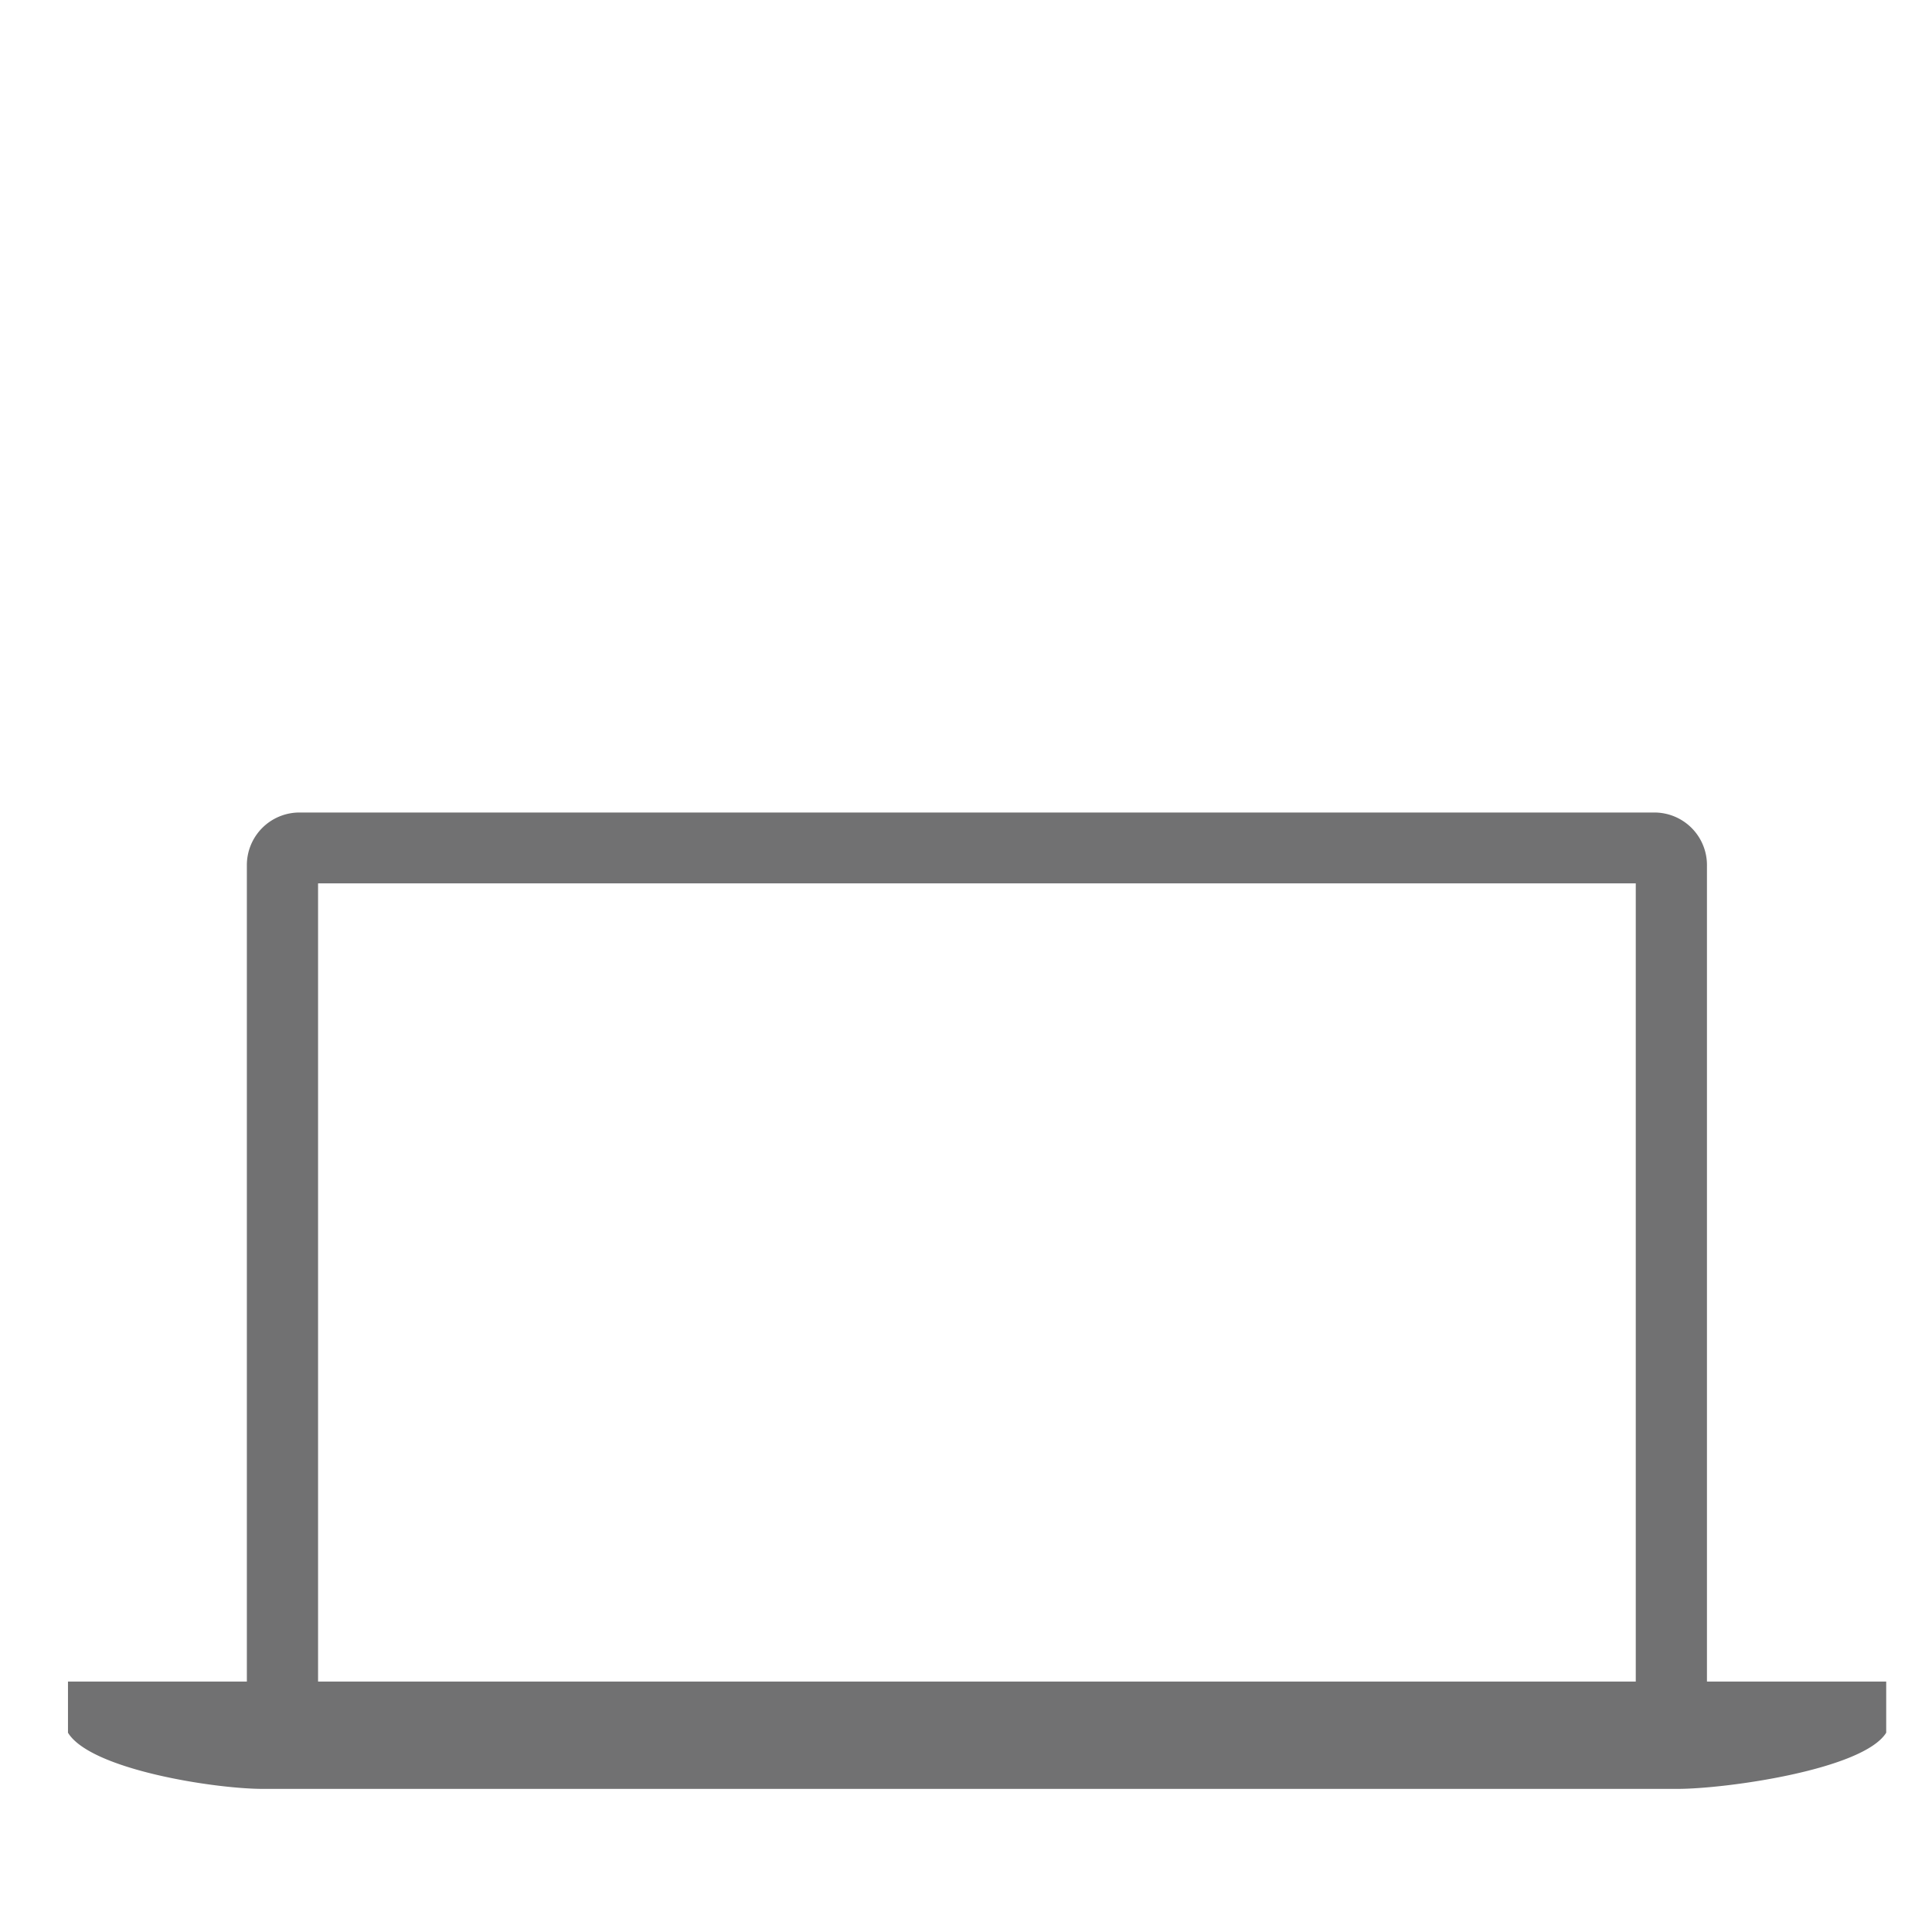 <svg xmlns="http://www.w3.org/2000/svg" viewBox="0 0 54 54"><defs><style>.cls-1{fill:#717172;}</style></defs><title>macbook_pro_13_large</title><g id="Light"><path id="MacBook_Pro" data-name="MacBook Pro" class="cls-1" d="M47.71,47V24.2a1.47,1.47,0,0,0-1.49-1.49H8.39A1.47,1.47,0,0,0,6.9,24.2V47h-5v1.43C2.53,49.46,6,50,7.35,50H46.88c1.37,0,5.2-.54,5.84-1.57V47ZM8.89,24.69H45.72V47H8.89Z"/></g></svg>
